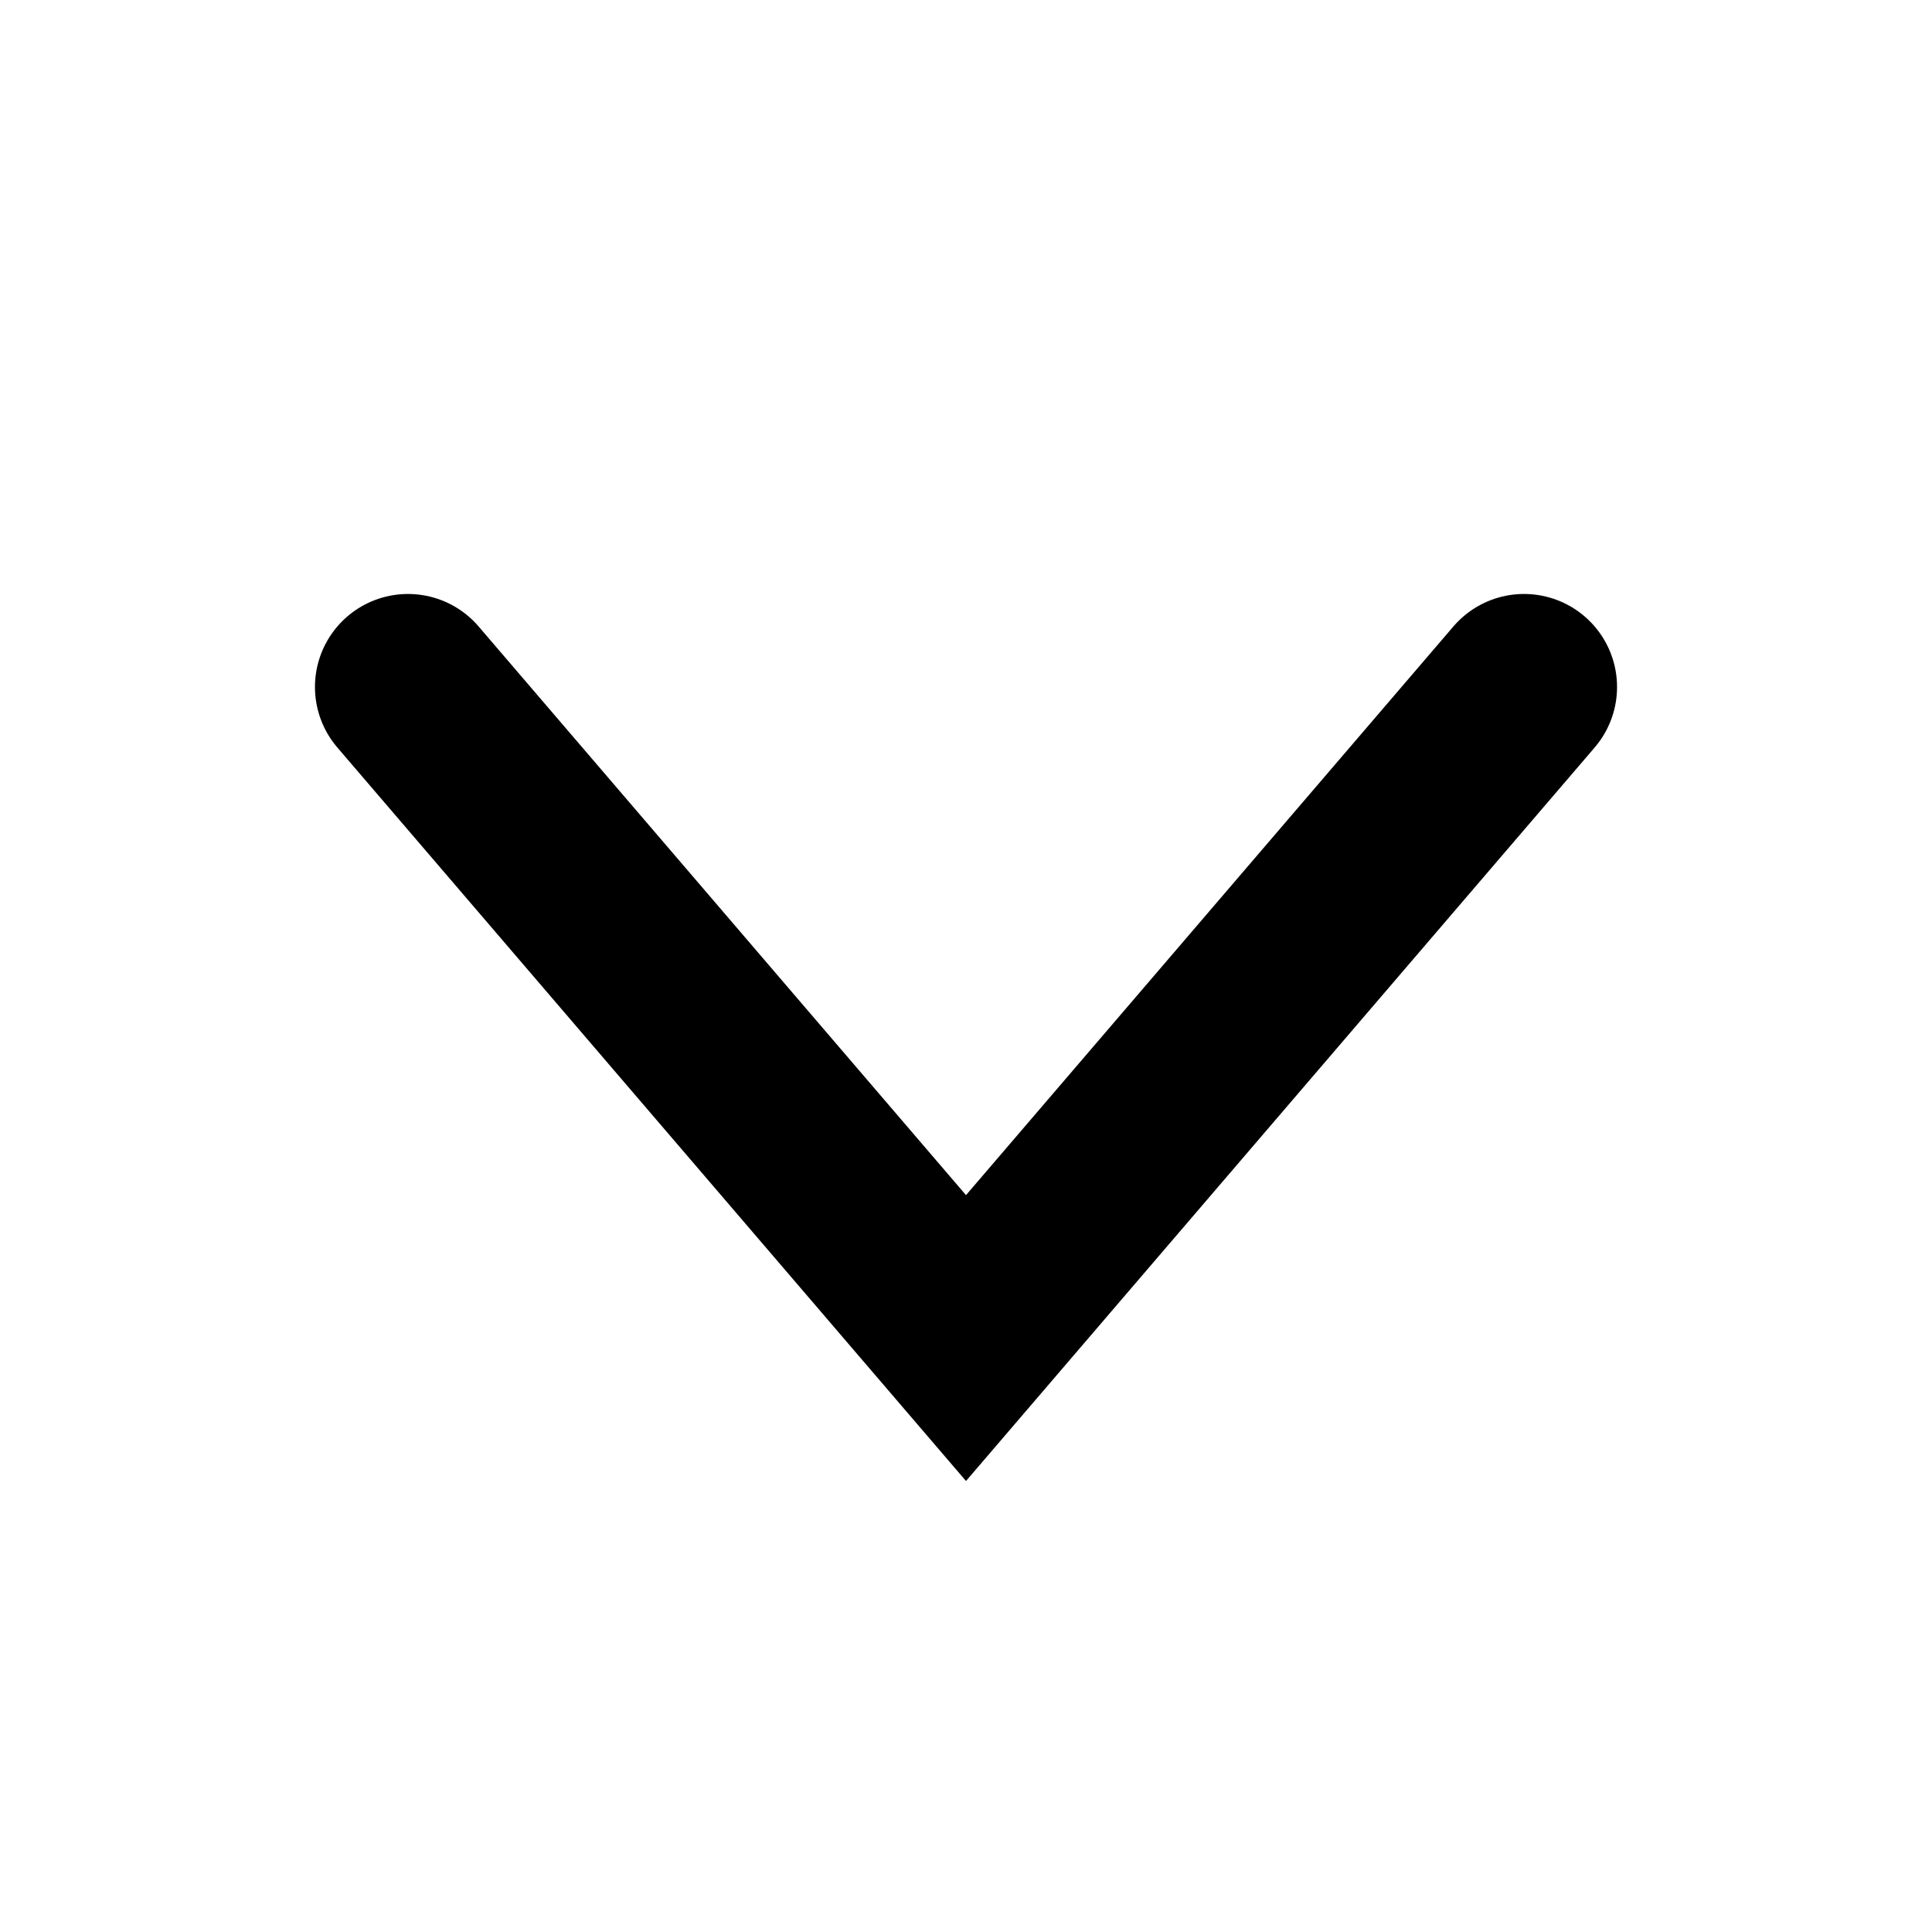 <svg width="24" height="24" viewBox="0 0 24 24" fill="none" xmlns="http://www.w3.org/2000/svg">
<path d="M18.932 8.534L12 16.622L5.068 8.534" stroke="black" stroke-width="2.311" stroke-linecap="round"/>
</svg>
